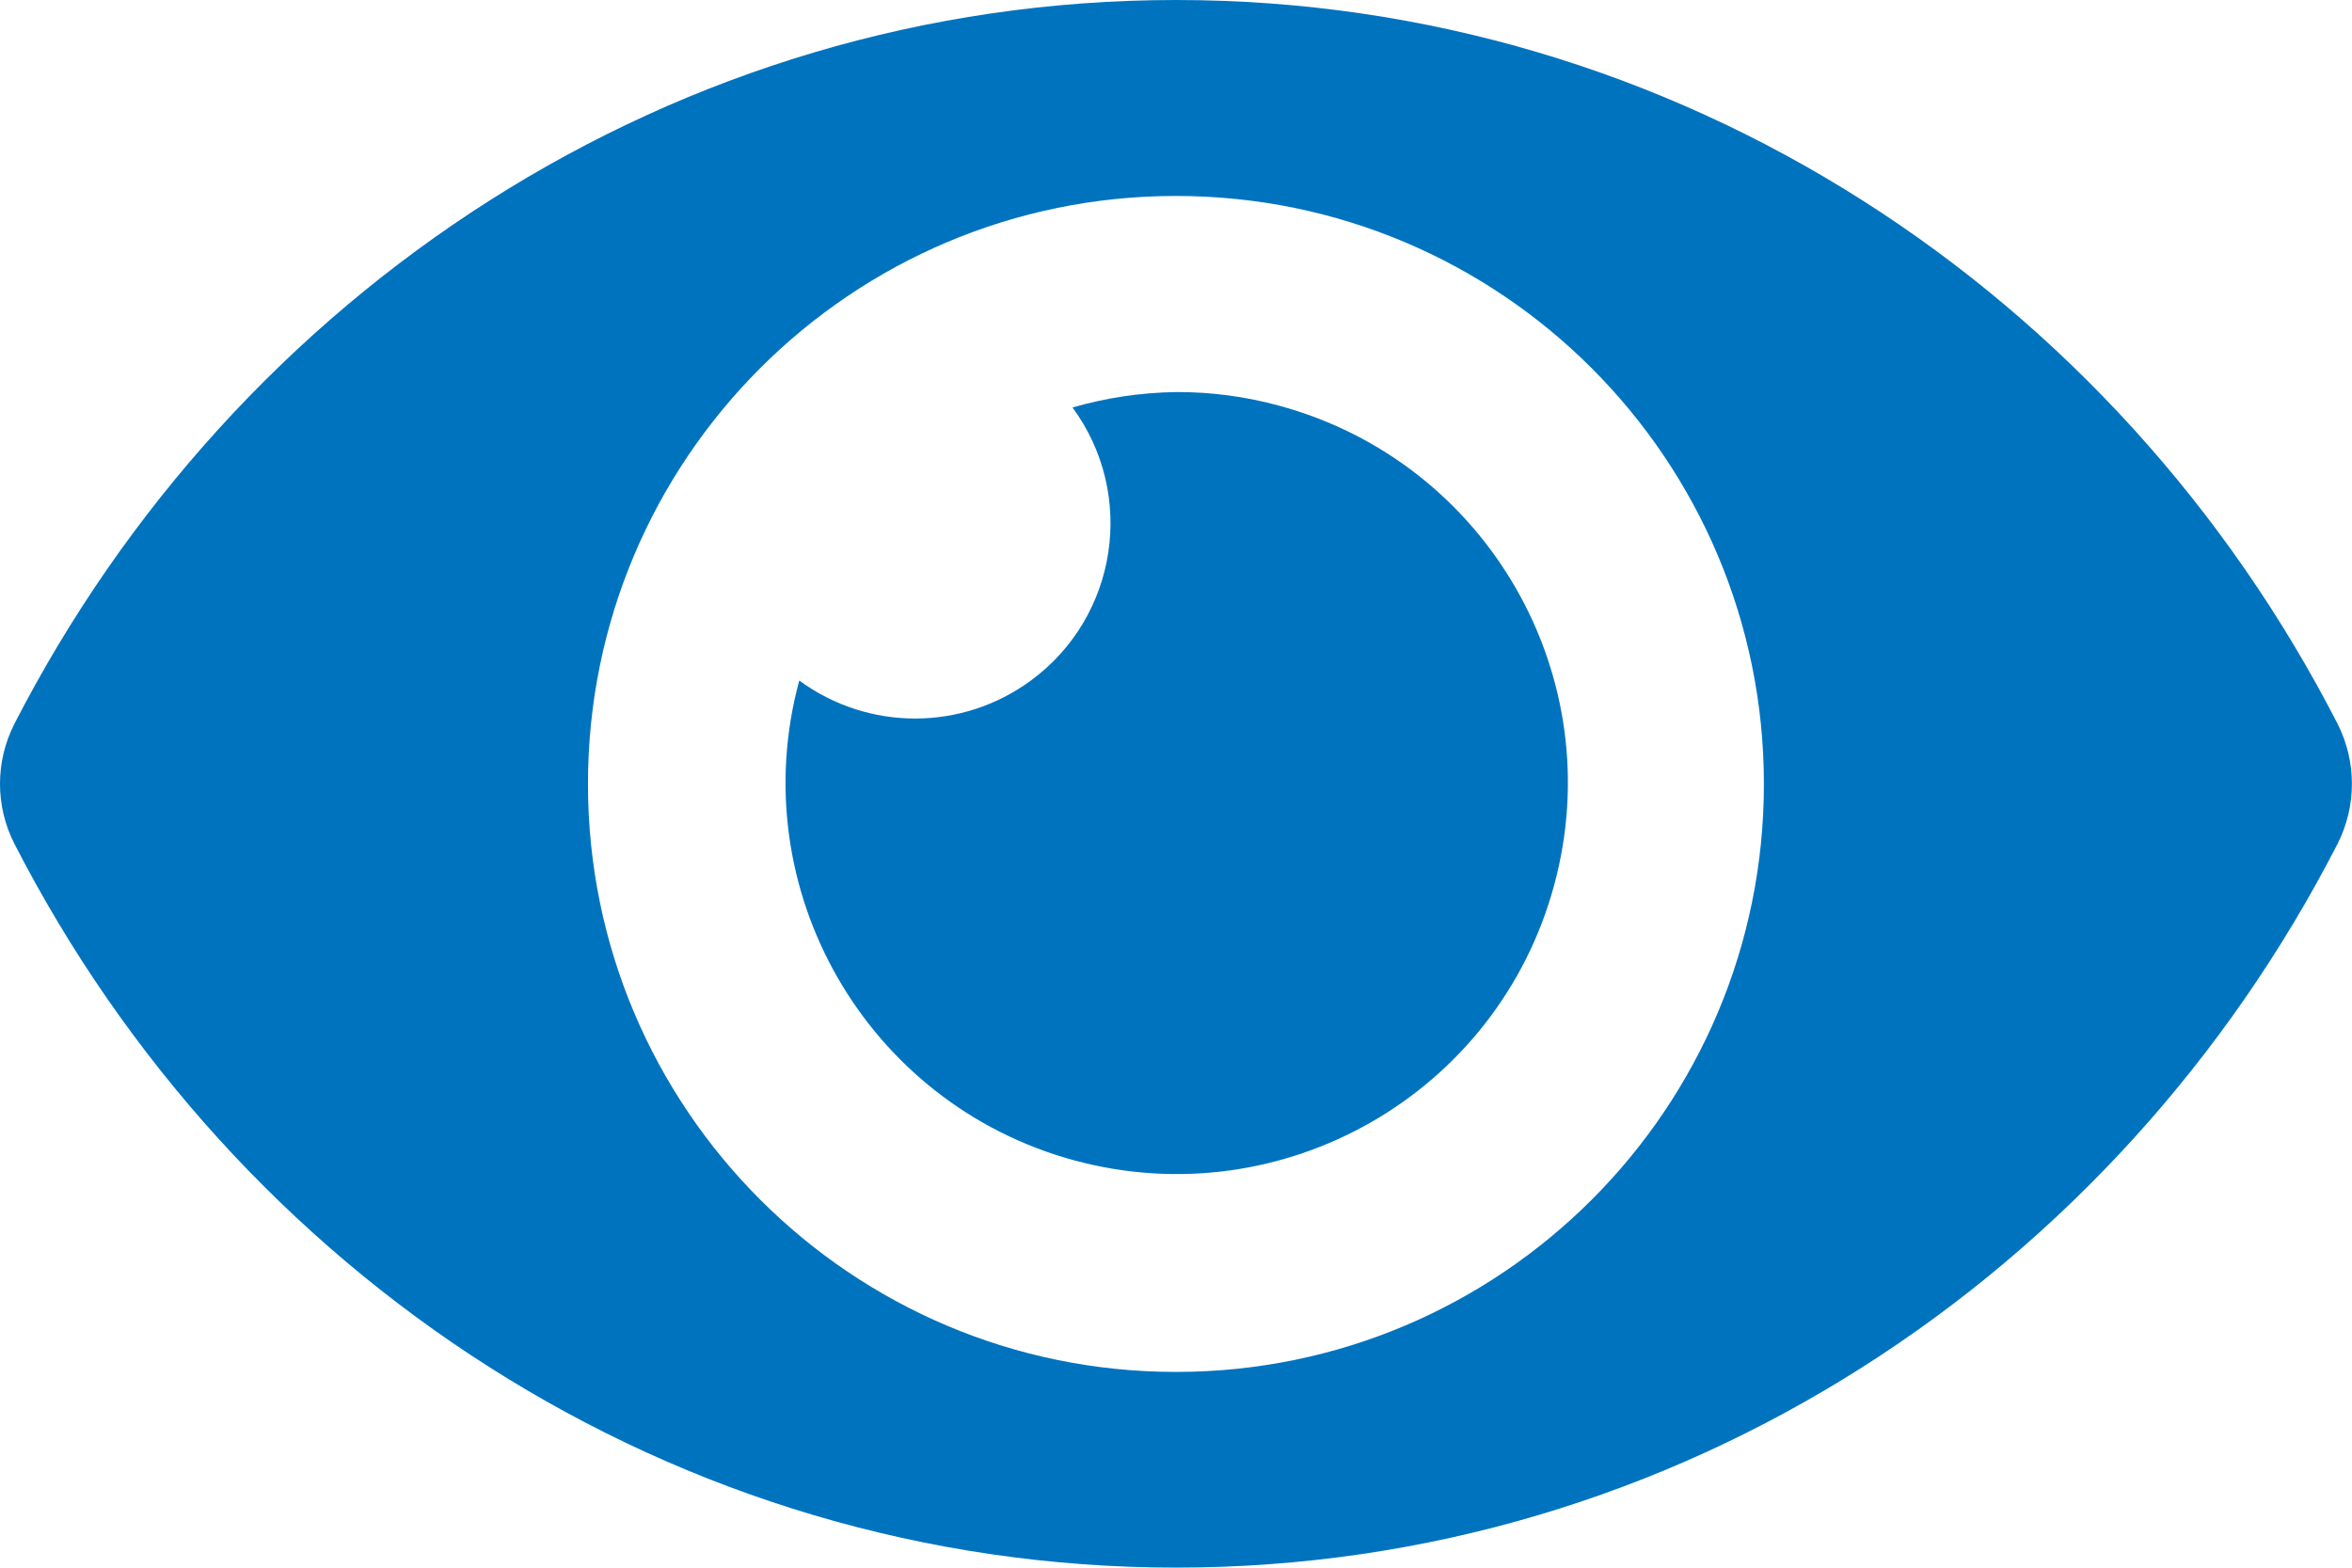 <?xml version="1.0" encoding="utf-8"?>
<!-- Generator: Adobe Illustrator 16.0.0, SVG Export Plug-In . SVG Version: 6.00 Build 0)  -->
<!DOCTYPE svg PUBLIC "-//W3C//DTD SVG 1.1//EN" "http://www.w3.org/Graphics/SVG/1.1/DTD/svg11.dtd">
<svg version="1.1" id="Layer_1" focusable="false" xmlns="http://www.w3.org/2000/svg" xmlns:xlink="http://www.w3.org/1999/xlink"
	 x="0px" y="0px" width="16.897px" height="11.265px" viewBox="140.625 119.985 16.897 11.265"
	 enable-background="new 140.625 119.985 16.897 11.265" xml:space="preserve">
<path fill="#0073BF" d="M157.42,125.189c-1.591-3.104-4.741-5.204-8.346-5.204c-3.606,0-6.756,2.103-8.347,5.204
	c-0.136,0.27-0.136,0.587,0,0.856c1.591,3.104,4.74,5.204,8.347,5.204c3.605,0,6.756-2.102,8.346-5.204
	C157.555,125.776,157.555,125.459,157.42,125.189z M149.073,129.843c-2.333,0-4.224-1.893-4.224-4.225
	c0-2.333,1.891-4.225,4.224-4.225c2.333,0,4.224,1.892,4.224,4.225c0.001,2.331-1.888,4.223-4.22,4.225
	C149.076,129.843,149.074,129.843,149.073,129.843z M149.073,122.802c-0.252,0.004-0.501,0.041-0.743,0.111
	c0.459,0.624,0.326,1.503-0.299,1.962c-0.495,0.364-1.168,0.364-1.664,0c-0.406,1.497,0.479,3.041,1.976,3.448
	c1.497,0.405,3.041-0.478,3.447-1.977c0.407-1.497-0.478-3.04-1.976-3.446C149.573,122.834,149.324,122.801,149.073,122.802z"/>
</svg>
